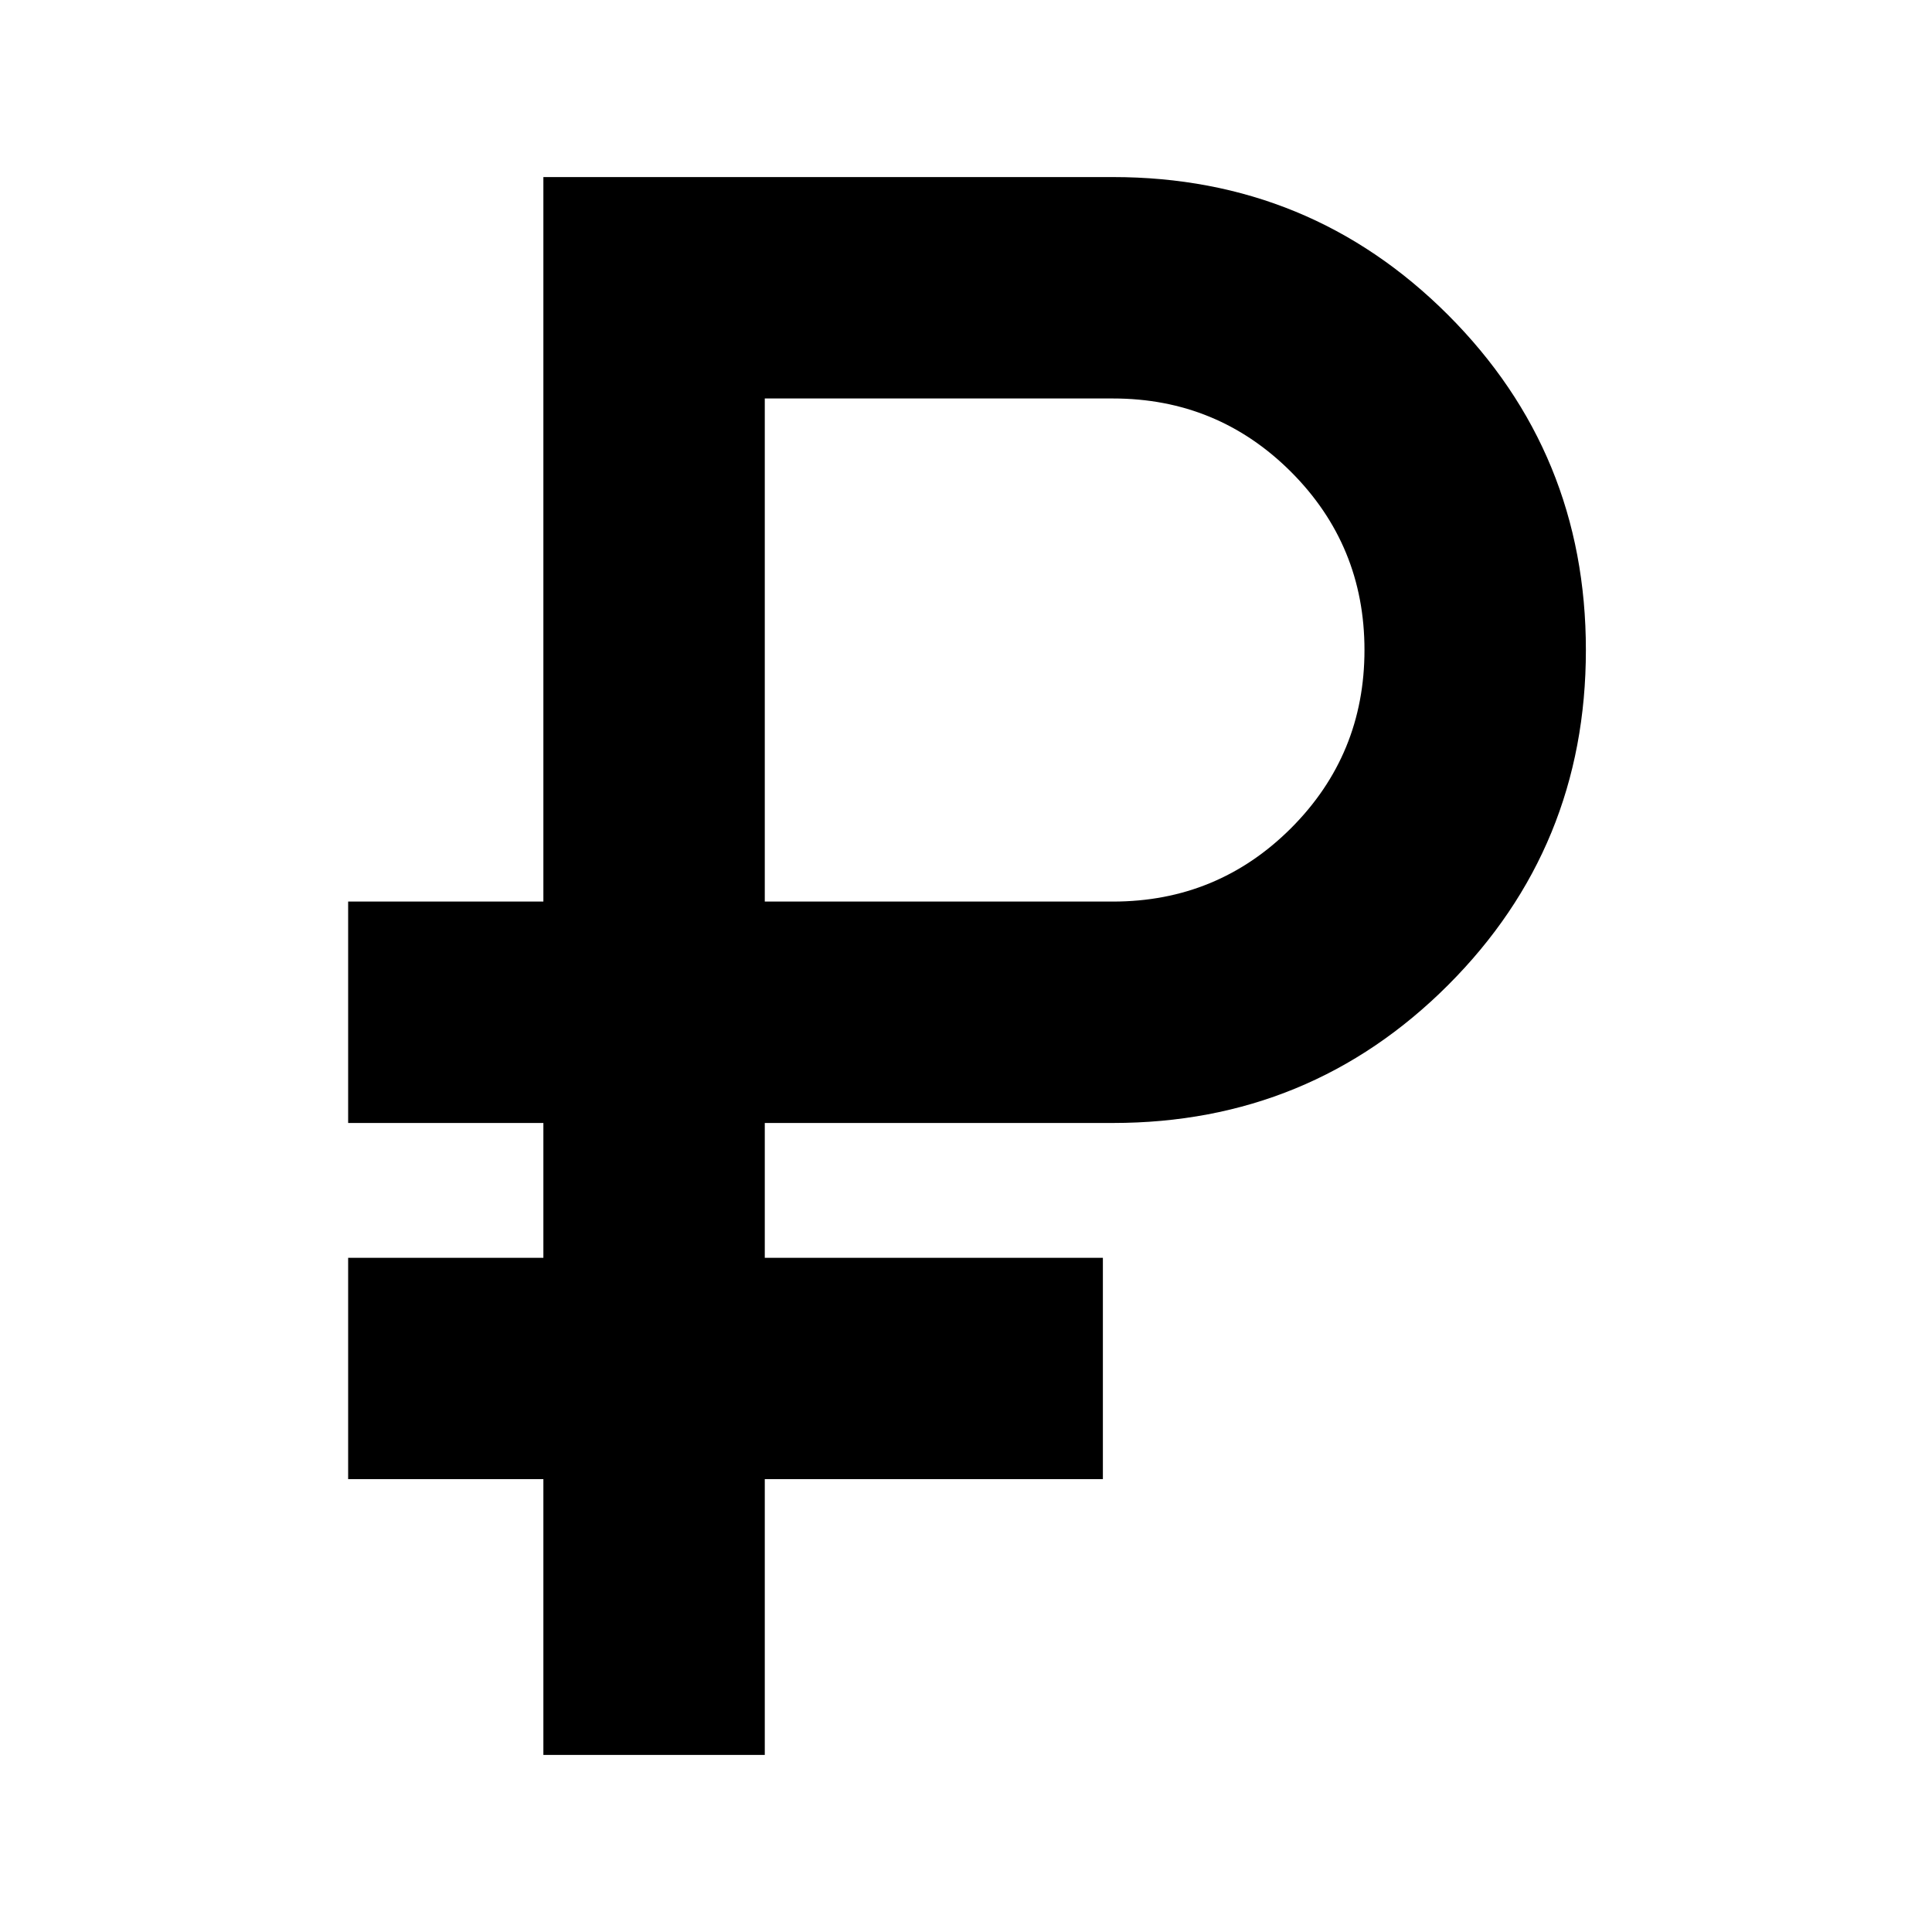 <svg xmlns="http://www.w3.org/2000/svg" height="20" width="20"><path d="M5.625 18.167v-2.855H3.604v-2.291h2.021v-1.396H3.604V9.333h2.021v-7.5h5.896q2.041 0 3.469 1.427 1.427 1.428 1.427 3.469 0 2.042-1.427 3.469-1.428 1.427-3.469 1.427H7.917v1.396h3.5v2.291h-3.5v2.855Zm2.292-8.834h3.604q1.083 0 1.844-.76.76-.761.76-1.844 0-1.083-.76-1.844-.761-.76-1.844-.76H7.917Z"/></svg>